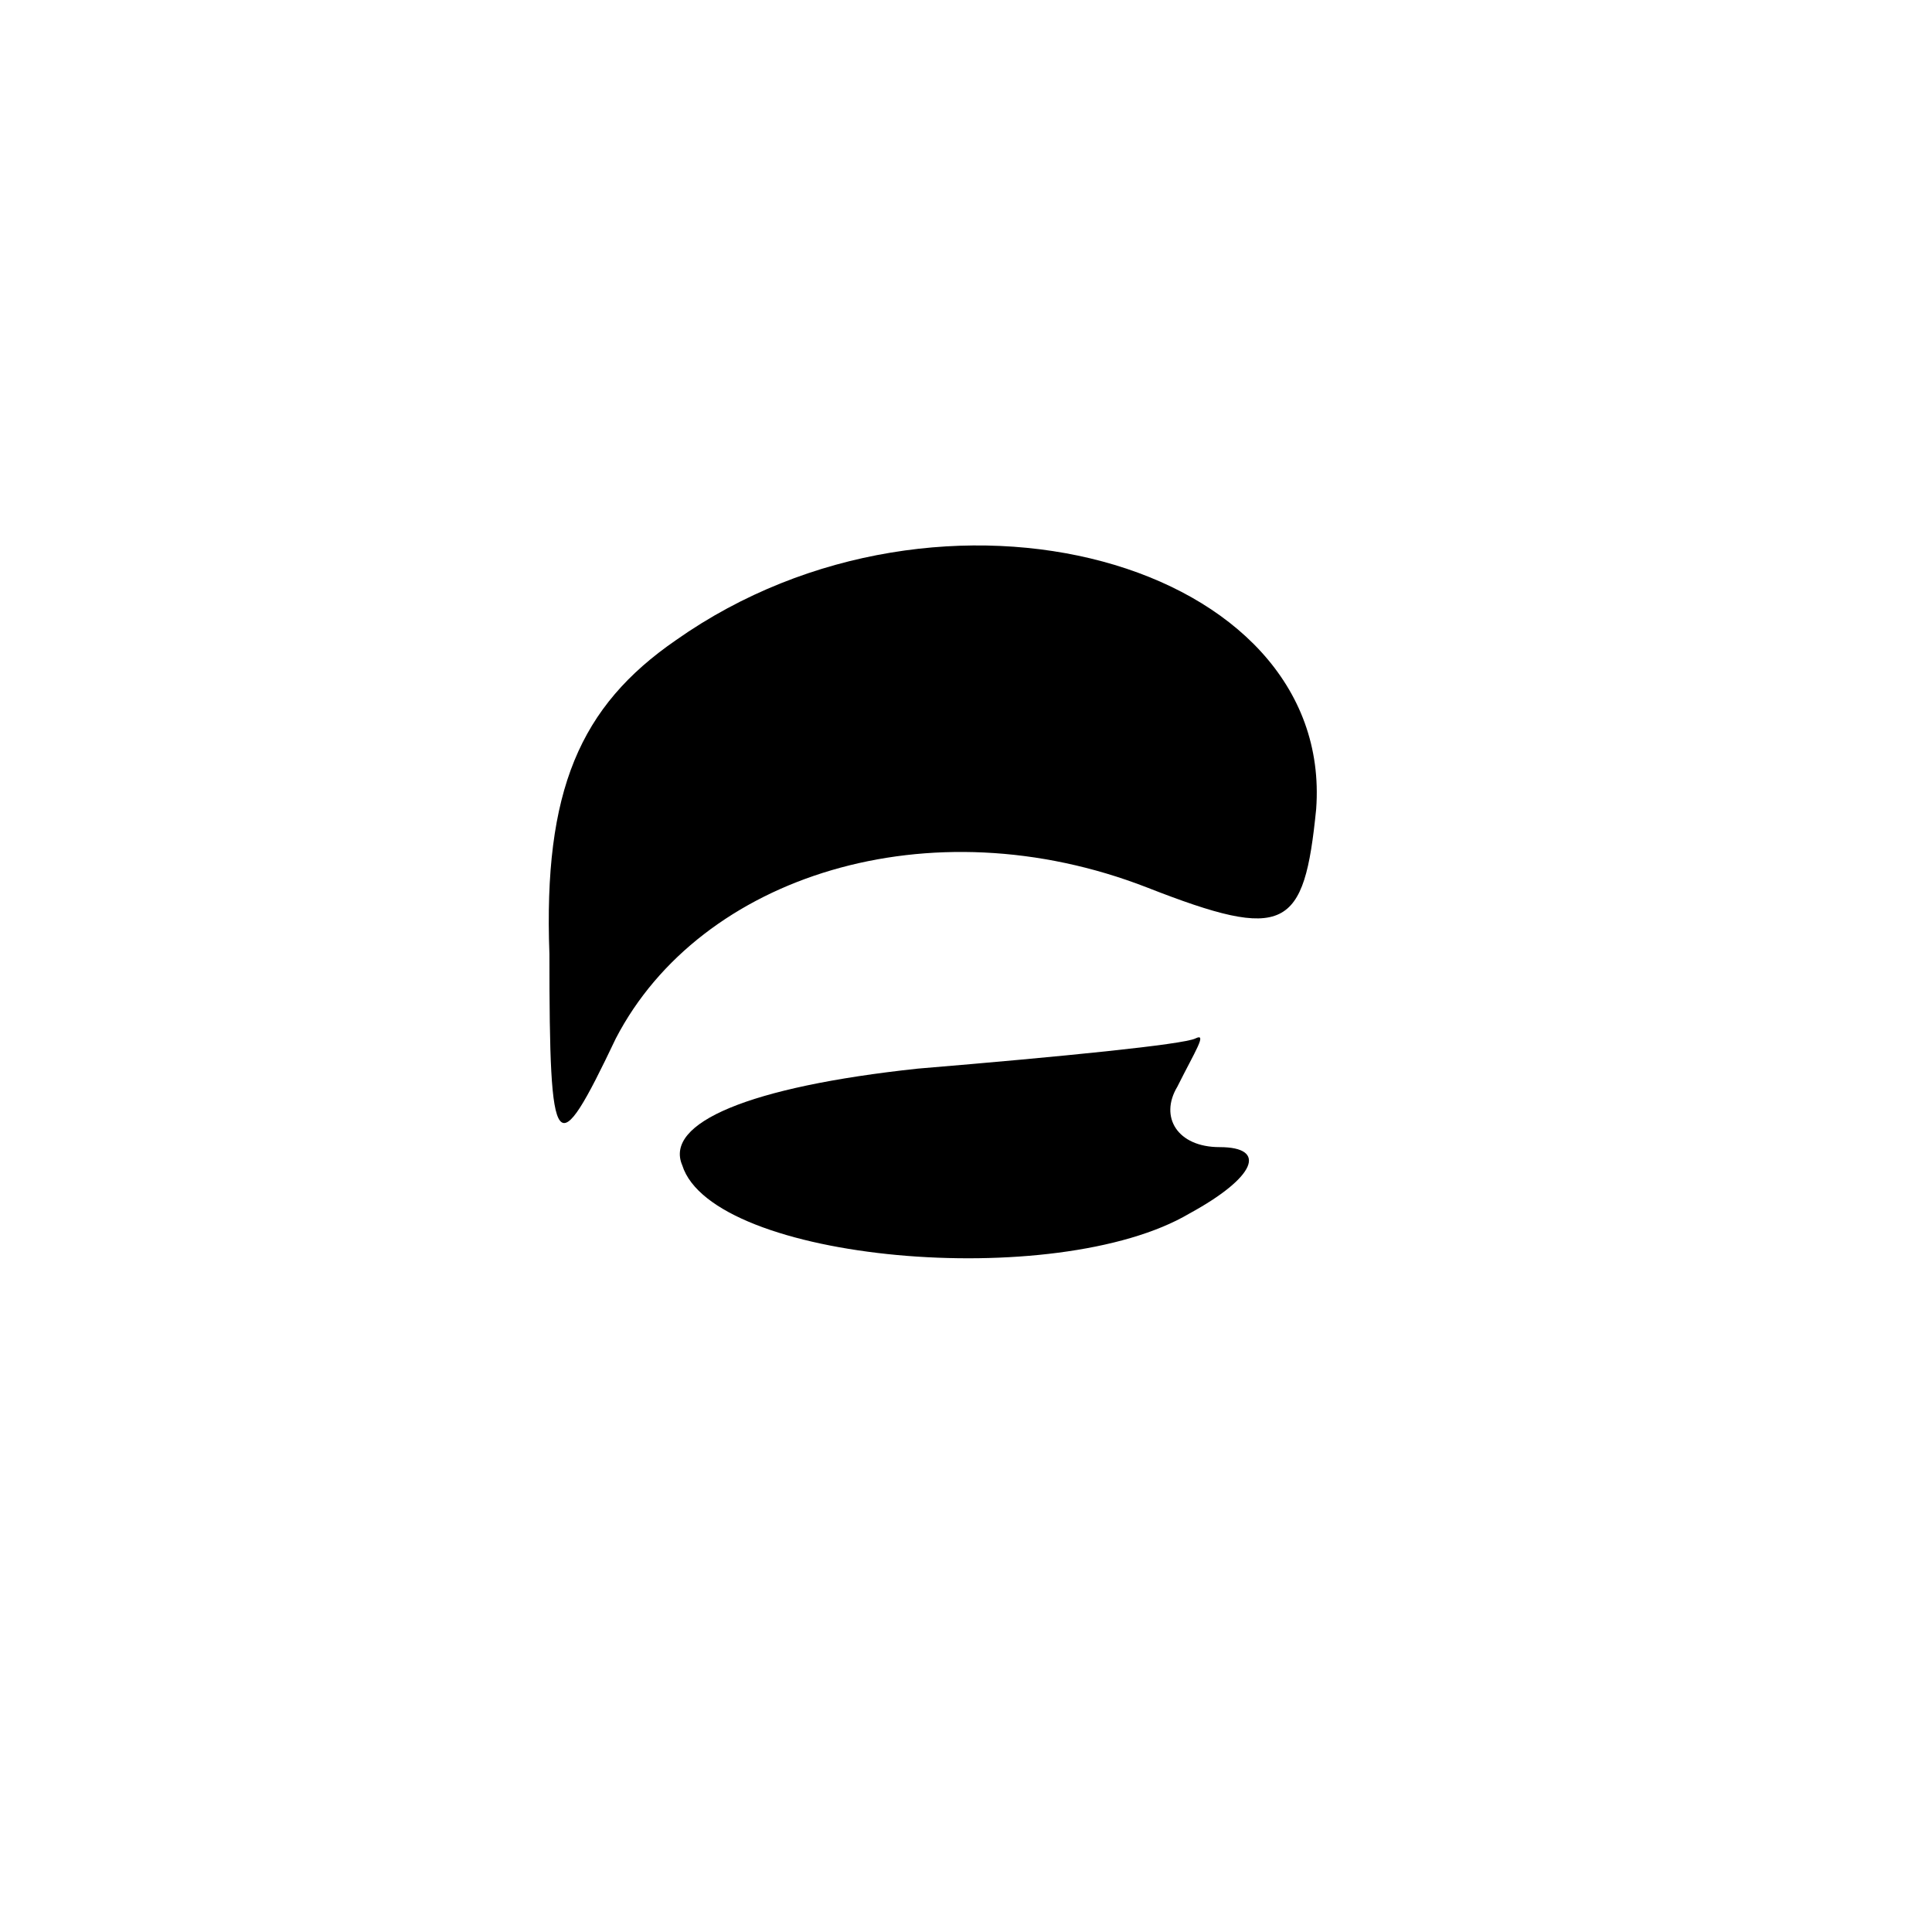 <?xml version="1.0" standalone="no"?>
<!DOCTYPE svg PUBLIC "-//W3C//DTD SVG 20010904//EN"
 "http://www.w3.org/TR/2001/REC-SVG-20010904/DTD/svg10.dtd">
<svg version="1.0" xmlns="http://www.w3.org/2000/svg"
 width="32pt" height="32pt" viewBox="0 0 32 32"
 preserveAspectRatio="xMidYMid meet">
<g transform="translate(0,32) scale(0.1,-0.1)"
fill="#000000" stroke="none">
<path fill="#000000" stroke="none" d="M112 214 c-16 -11 -22 -25 -21 -52 0
-34 1 -35 11 -14 14 27 52 39 88 25 23 -9 26 -7 28 13 3 41 -62 59 -106 28z"/>
<path fill="#000000" stroke="none" d="M152 143 c-28 -3 -42 -9 -39 -16 5 -16
62 -21 84 -8 11 6 13 11 5 11 -7 0 -10 5 -7 10 3 6 5 9 3 8 -2 -1 -22 -3 -46
-5z"/>
</g>
</svg>
